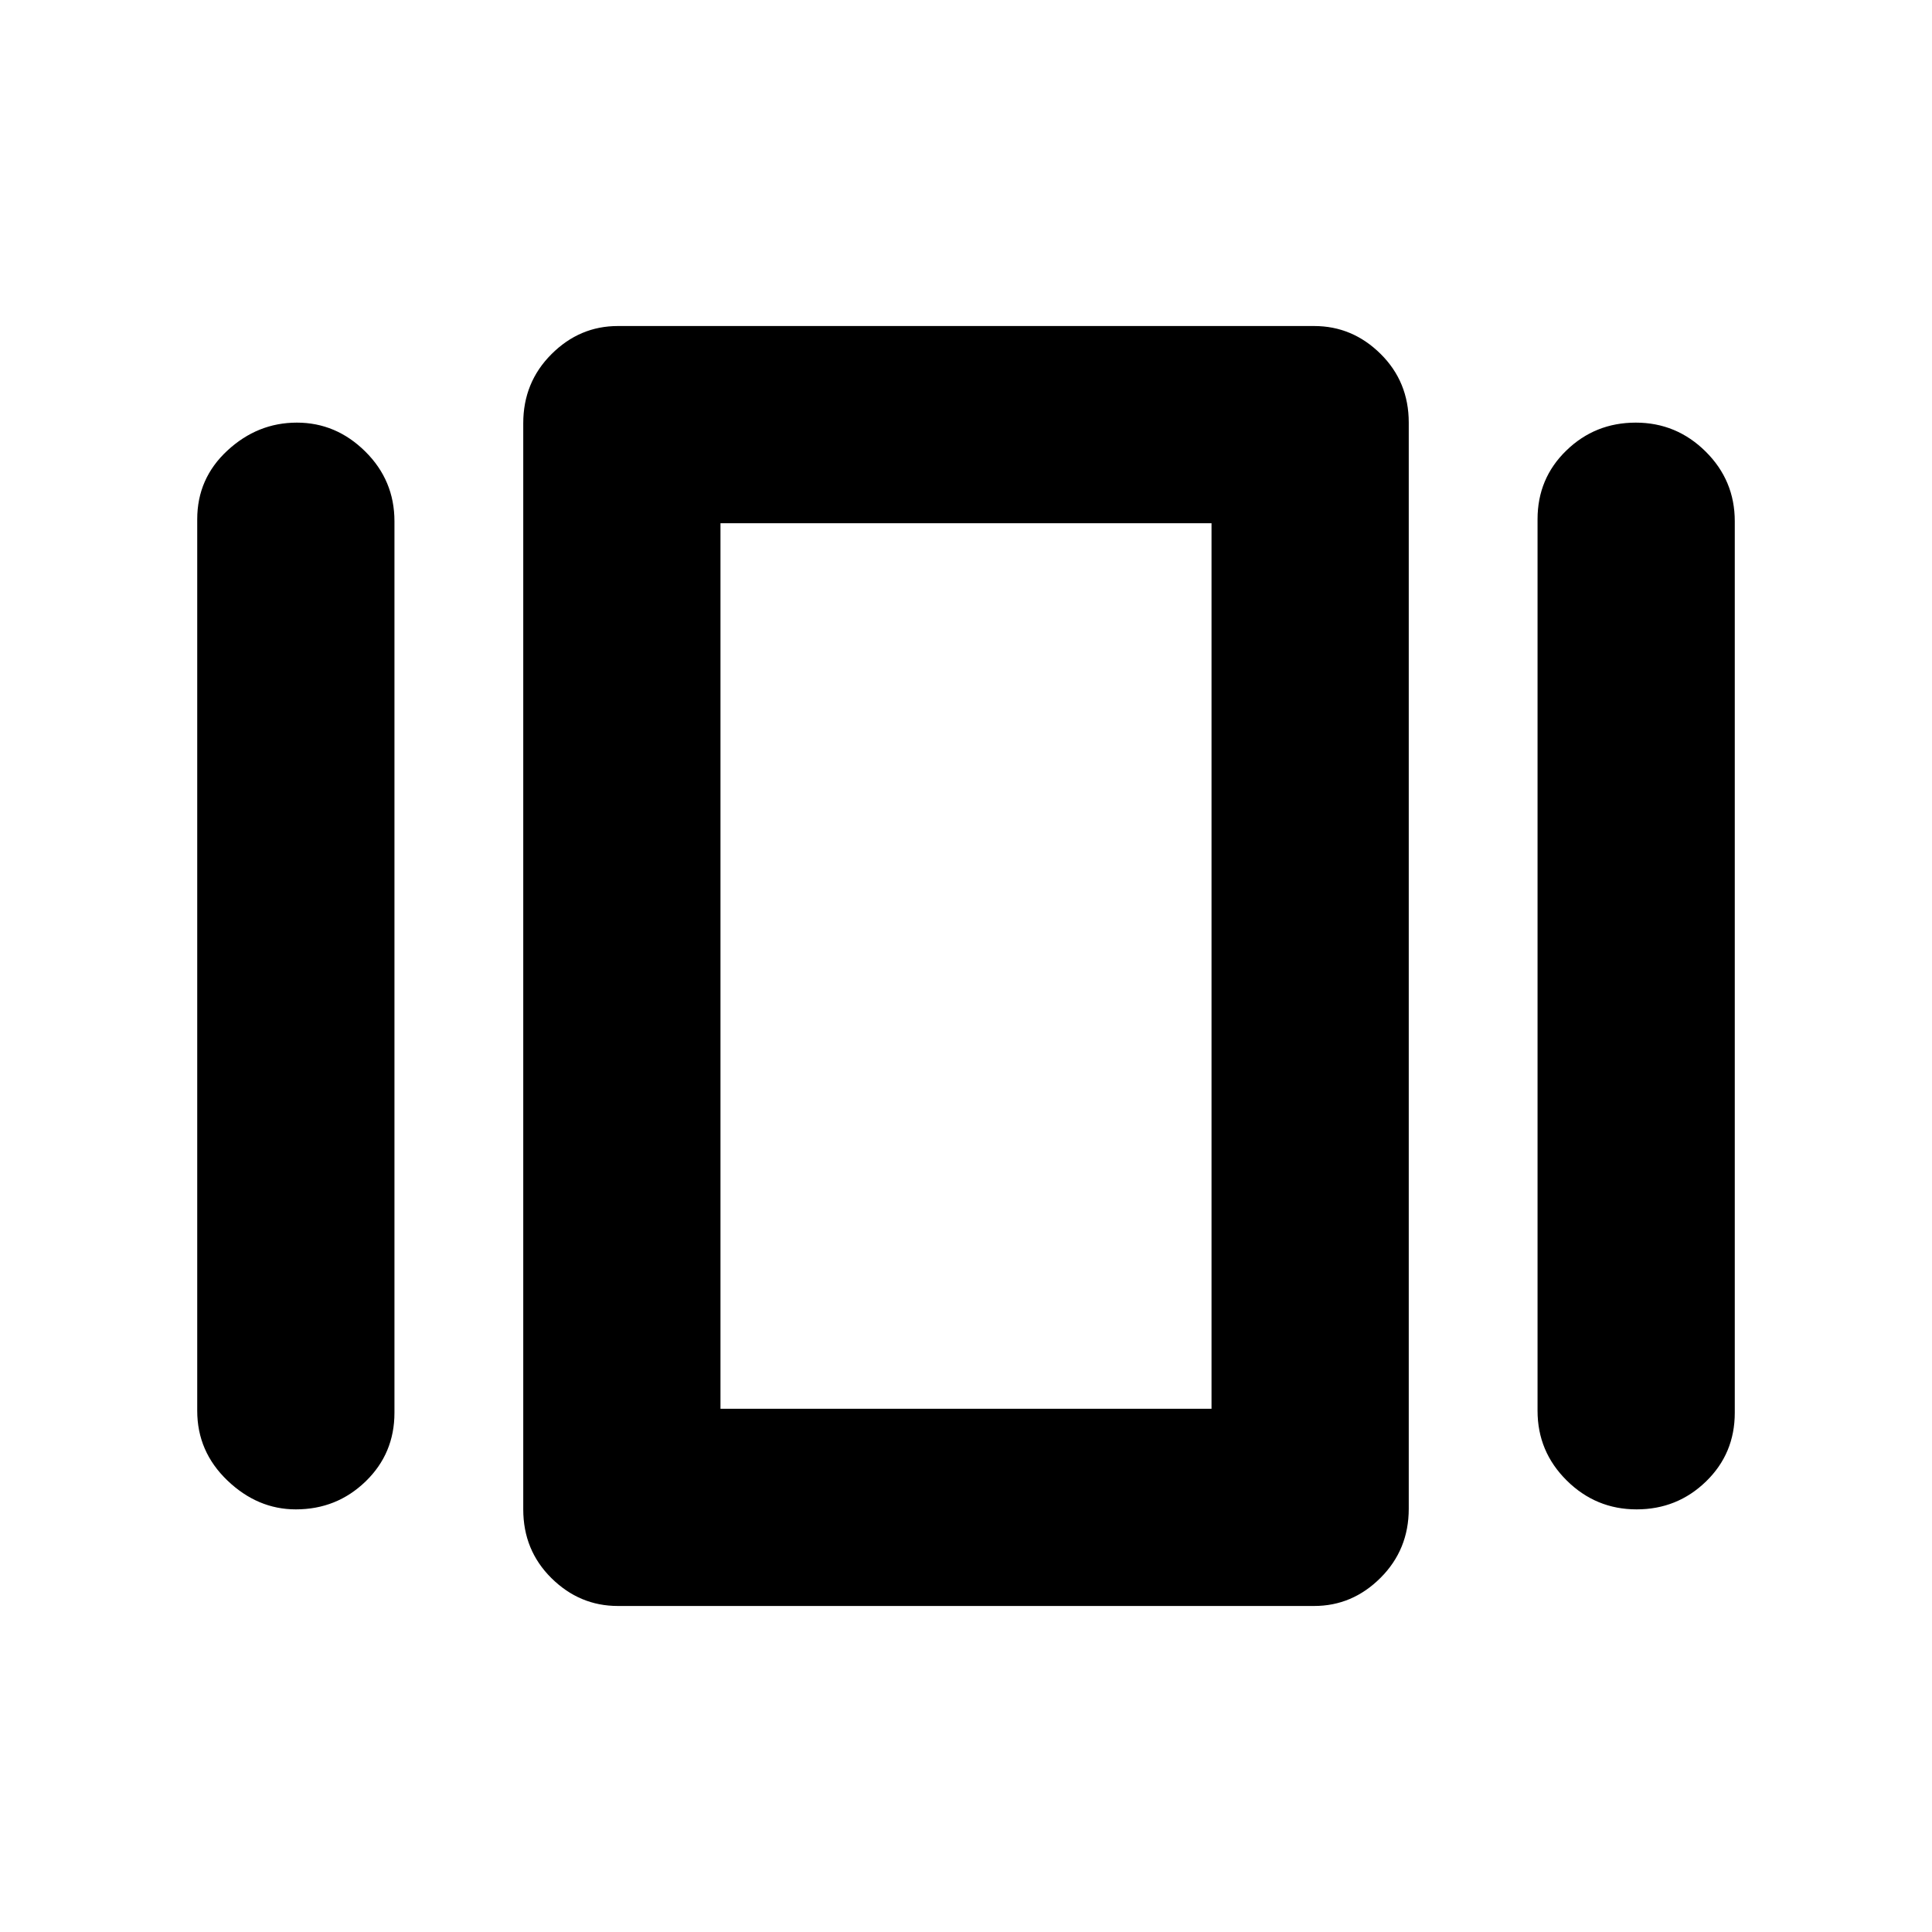 <svg xmlns="http://www.w3.org/2000/svg" height="20" viewBox="0 -960 960 960" width="20"><path d="M307-162q-19 0-33-13.84-14-13.85-14-34.14v-539.73Q260-770 274-784t33-14h346q19 0 33 13.84 14 13.85 14 34.14v539.73Q700-190 686-176t-33 14H307ZM98-259v-443q0-20.26 15-34.13Q128-750 147.5-750t34 14.35Q196-721.3 196-701v443q0 20.26-14.35 34.13Q167.3-210 147-210q-19 0-34-14.35T98-259Zm666 0v-443q0-20.26 14.29-34.13Q792.58-750 812.79-750t34.71 14.35Q862-721.3 862-701v443q0 20.26-14.29 34.13Q833.42-210 813.21-210t-34.71-14.35Q764-238.7 764-259Zm-406-1h244v-440H358v440Zm0 0v-440 440Z"/></svg>